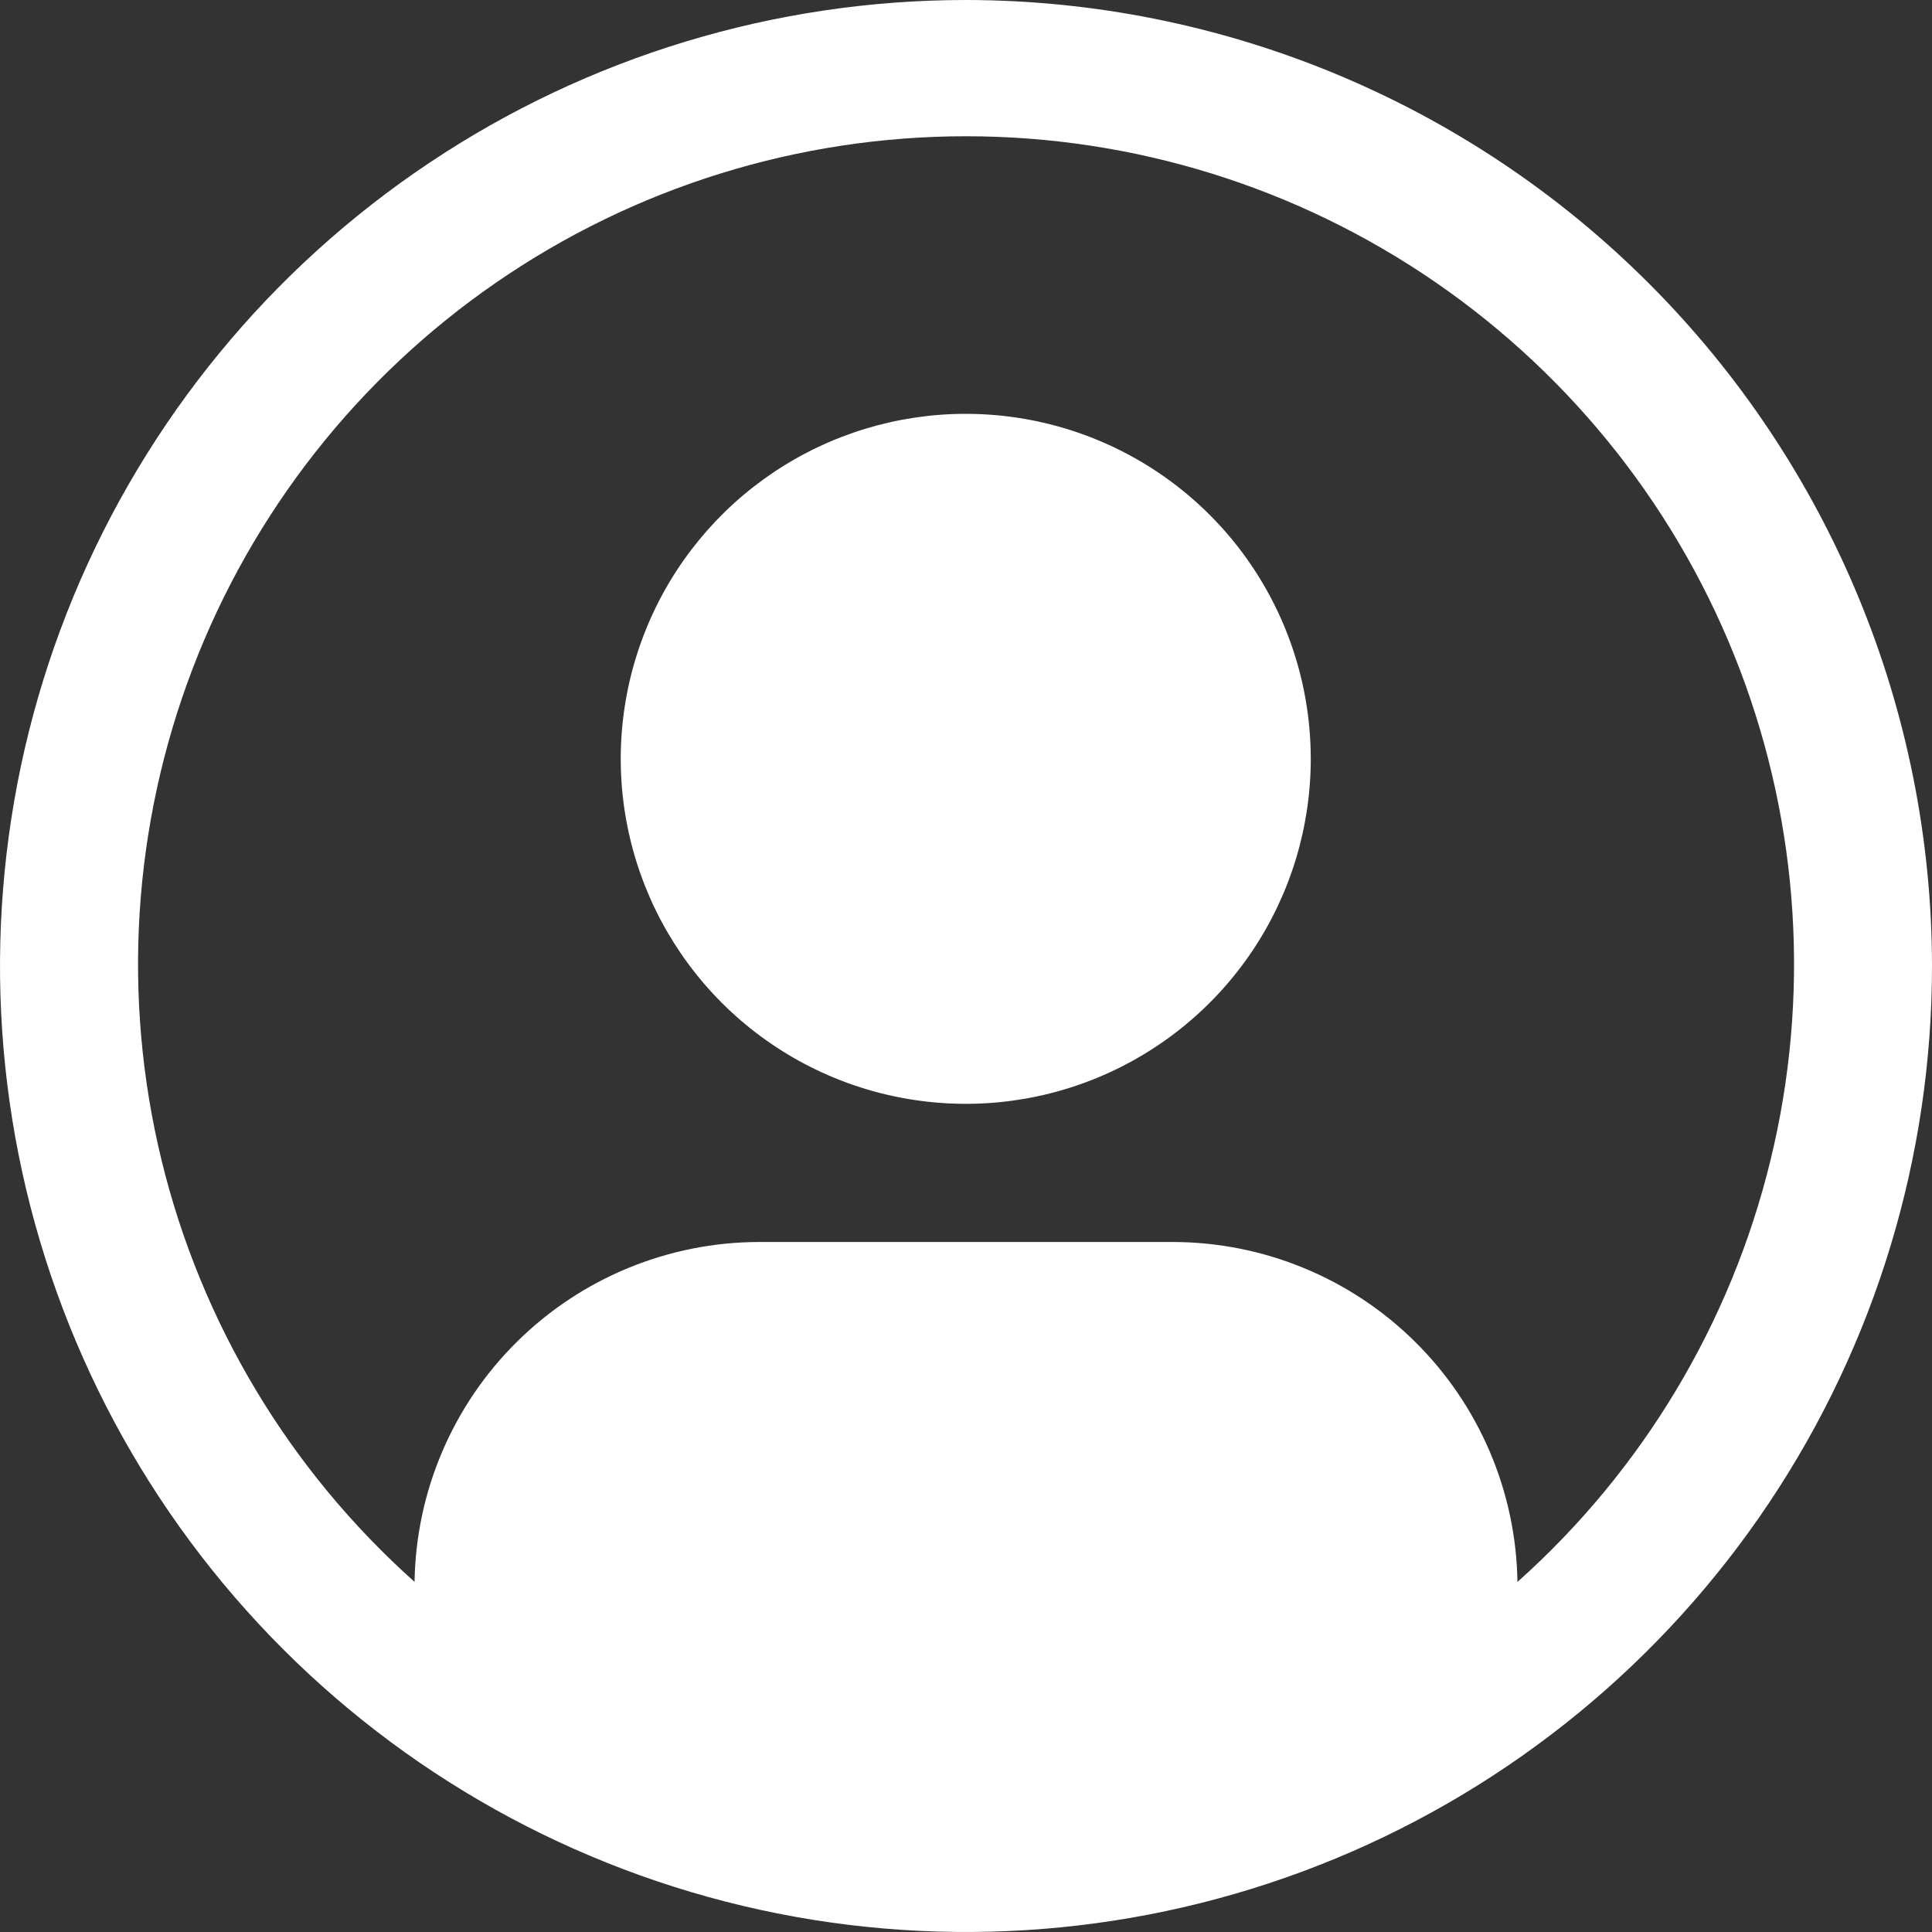 <svg width="40" height="40" viewBox="0 0 40 40" fill="none" xmlns="http://www.w3.org/2000/svg">
<rect x="0" y="0" width="40" height="40" fill="#333333" stroke="none"/>
<path fill-rule="evenodd" clip-rule="evenodd" d="M8.889 3.371C12.178 1.173 16.044 0 20 0C25.302 0.006 30.386 2.115 34.136 5.865C37.885 9.614 39.994 14.697 40 20C40 23.956 38.827 27.822 36.629 31.111C34.432 34.4 31.308 36.964 27.654 38.478C23.999 39.991 19.978 40.387 16.098 39.616C12.219 38.844 8.655 36.939 5.858 34.142C3.061 31.345 1.156 27.781 0.384 23.902C-0.387 20.022 0.009 16.001 1.522 12.346C3.036 8.692 5.6 5.568 8.889 3.371ZM29.291 27.774C30.625 29.09 31.389 30.878 31.417 32.751H31.419C34.009 30.438 35.836 27.393 36.657 24.018C37.479 20.643 37.256 17.099 36.018 13.854C34.78 10.609 32.585 7.817 29.725 5.847C26.865 3.876 23.474 2.821 20.001 2.821C16.528 2.821 13.136 3.876 10.276 5.847C7.416 7.817 5.222 10.609 3.984 13.854C2.746 17.099 2.523 20.643 3.344 24.018C4.165 27.393 5.992 30.438 8.583 32.751C8.611 30.878 9.375 29.09 10.709 27.774C12.043 26.457 13.84 25.718 15.714 25.714H24.286C26.16 25.718 27.957 26.457 29.291 27.774ZM16.026 9.772C17.201 8.987 18.582 8.568 19.995 8.568C21.889 8.568 23.706 9.32 25.046 10.66C26.385 11.999 27.138 13.816 27.138 15.711C27.138 17.123 26.719 18.505 25.934 19.679C25.149 20.854 24.033 21.769 22.728 22.31C21.423 22.851 19.987 22.992 18.601 22.716C17.216 22.441 15.943 21.761 14.944 20.762C13.945 19.763 13.265 18.49 12.989 17.104C12.713 15.719 12.855 14.283 13.396 12.977C13.936 11.672 14.852 10.557 16.026 9.772Z" fill="white"/>
</svg>
